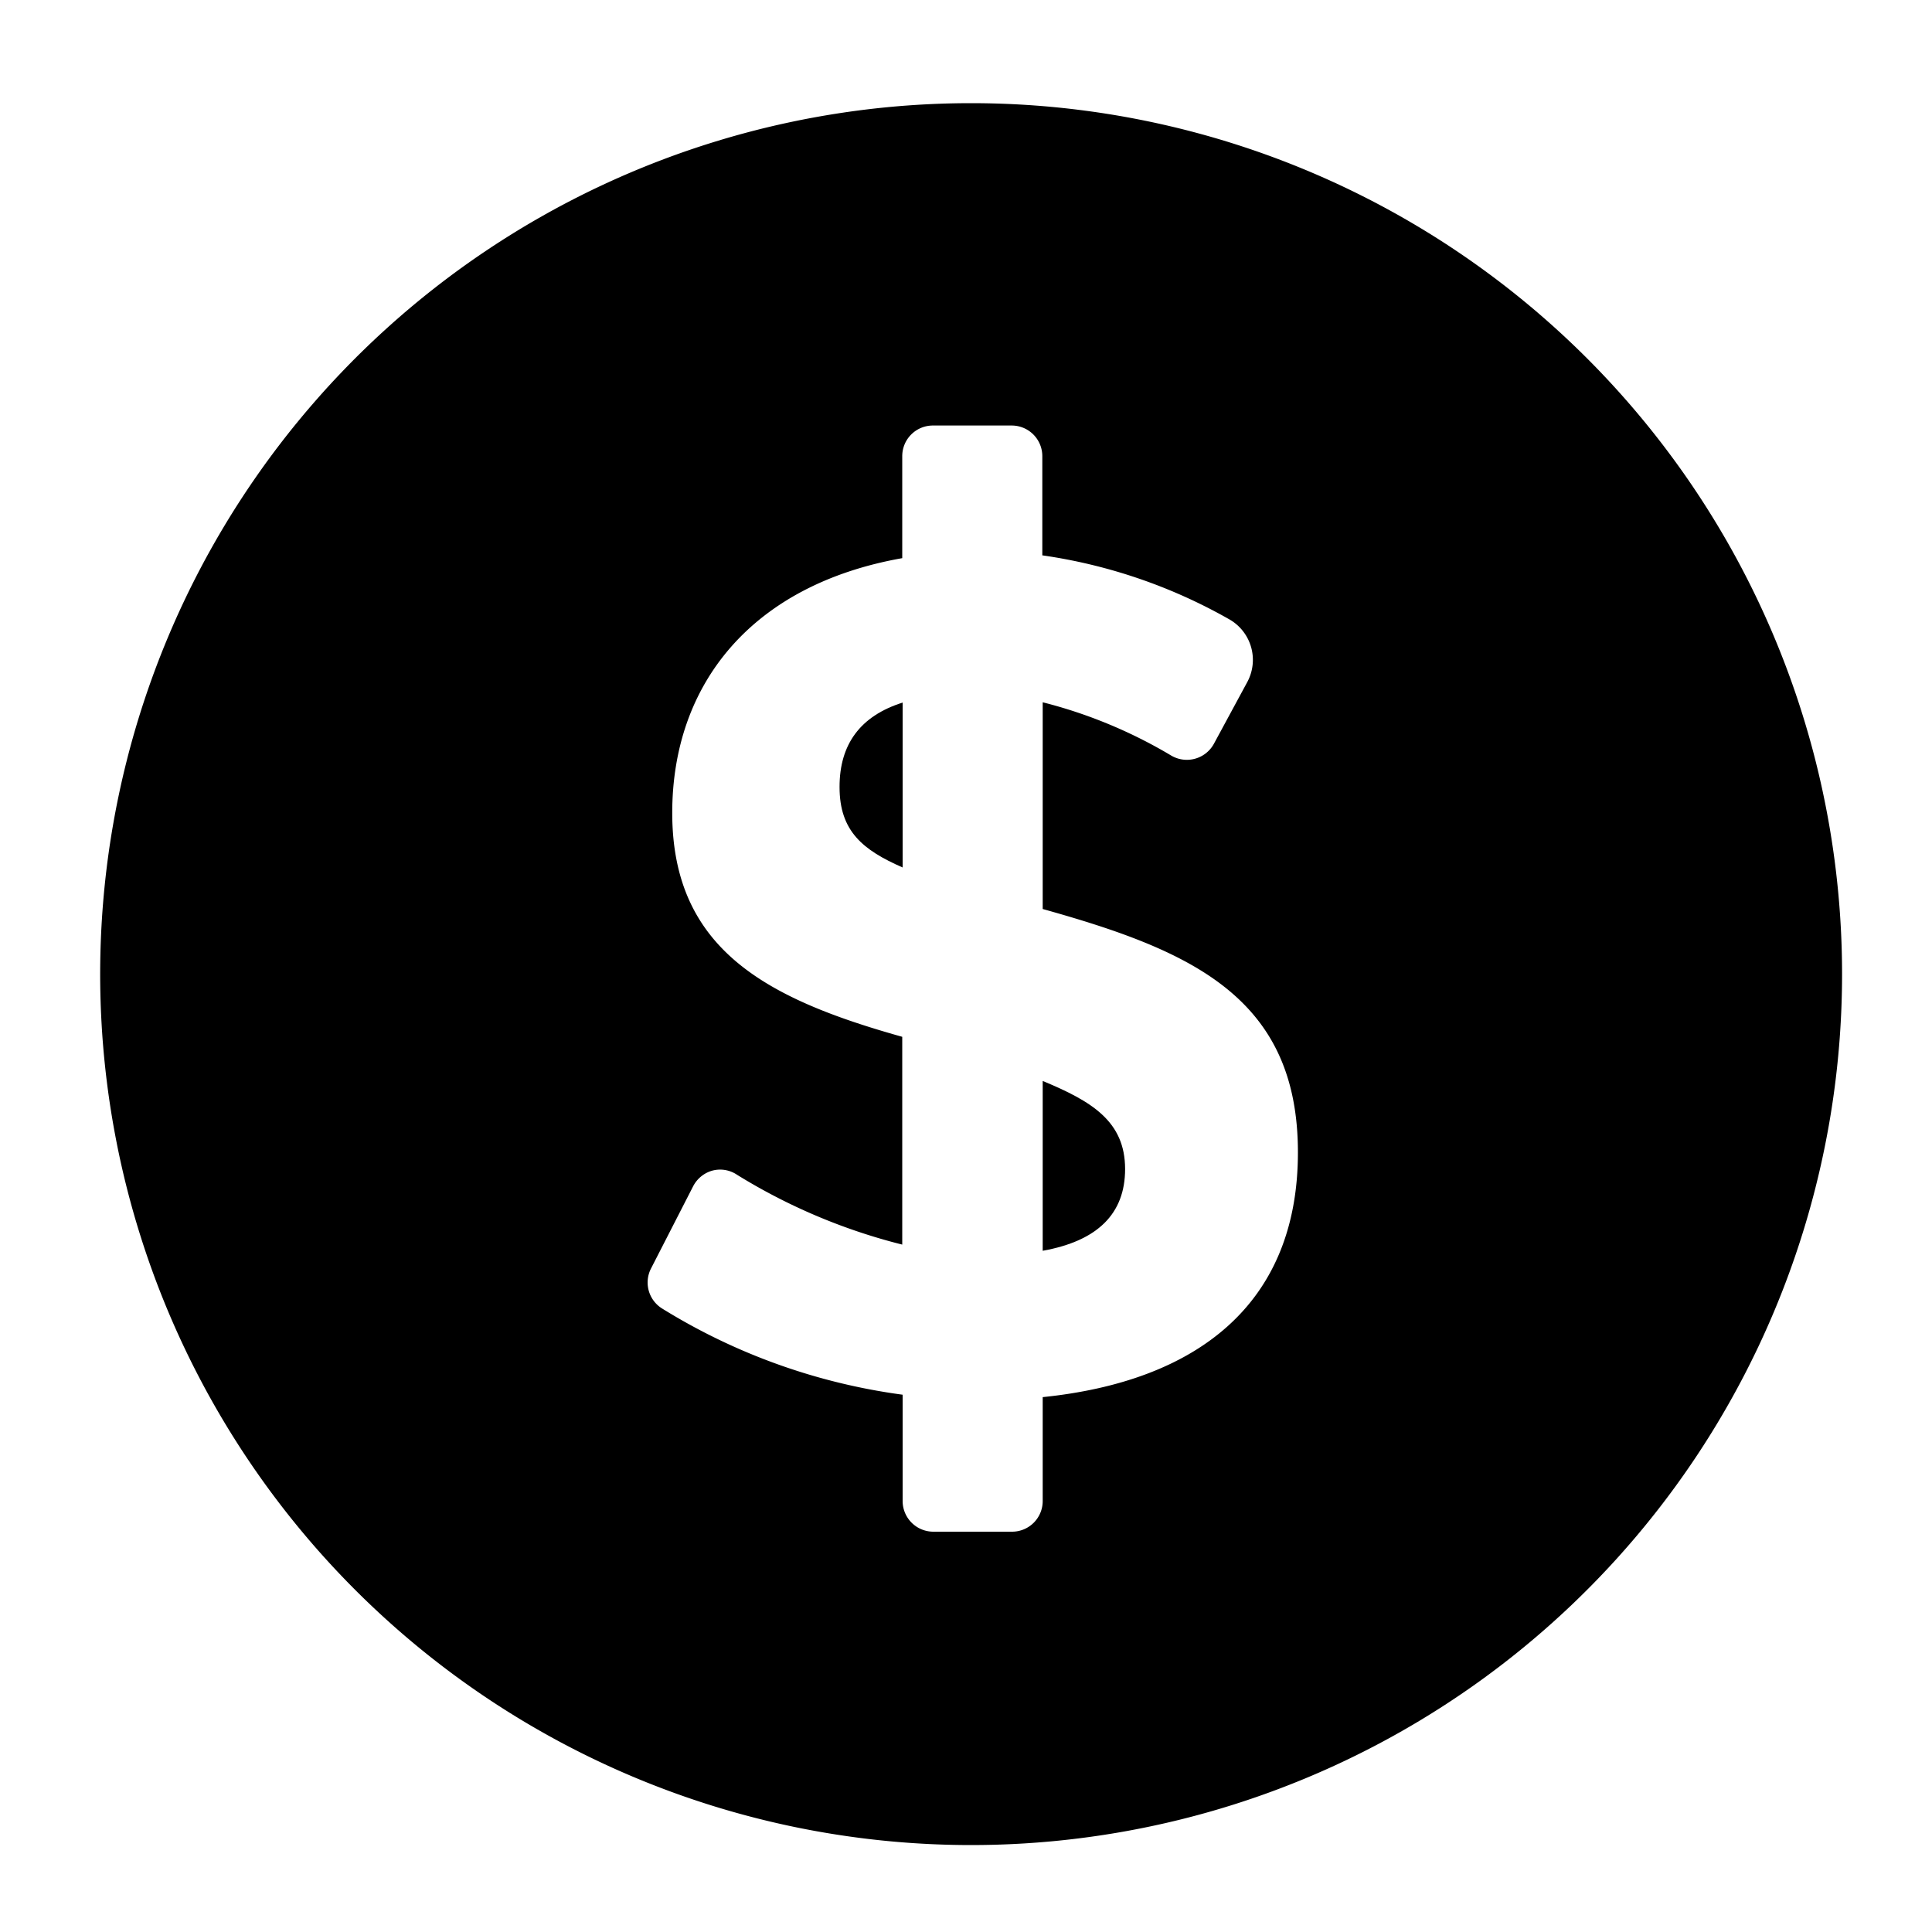 <svg id="Layer_1" data-name="Layer 1" xmlns="http://www.w3.org/2000/svg" viewBox="0 0 200 200"><path d="M86.91,81.48c0,4.57,2.42,6.52,6.53,8.32V72.73Q86.9,74.8,86.91,81.48Z"/><path d="M107.94,111.9v17.58q8.53-1.53,8.53-8.46C116.47,116.07,113,114,107.94,111.9Z"/><path d="M100.53,10.68a90.16,90.16,0,1,0,90.16,90.16A90.16,90.16,0,0,0,100.53,10.68Zm7.41,134v10.7a3.17,3.17,0,0,1-3.17,3.18H96.62a3.18,3.18,0,0,1-3.18-3.18v-11a63.18,63.18,0,0,1-24.91-8.93,3.17,3.17,0,0,1-1.14-4.13l4.36-8.51a3.21,3.21,0,0,1,2-1.63,3.14,3.14,0,0,1,2.56.44,60.51,60.51,0,0,0,17.09,7.22V107.33c-13.83-3.88-23.81-8.93-23.81-23.18,0-13.32,8.21-23.61,23.81-26.37V47.22a3.17,3.17,0,0,1,3.18-3.17h8.15a3.17,3.17,0,0,1,3.17,3.17V57.49a54.87,54.87,0,0,1,19.35,6.62,4.83,4.83,0,0,1,1.86,6.51L125.66,77a3.19,3.19,0,0,1-4.46,1.19,49.81,49.81,0,0,0-13.26-5.49v21.4c15.29,4.27,26.42,9.1,26.42,25.19C134.36,135.05,123.86,143,107.94,144.63Z"/></svg>